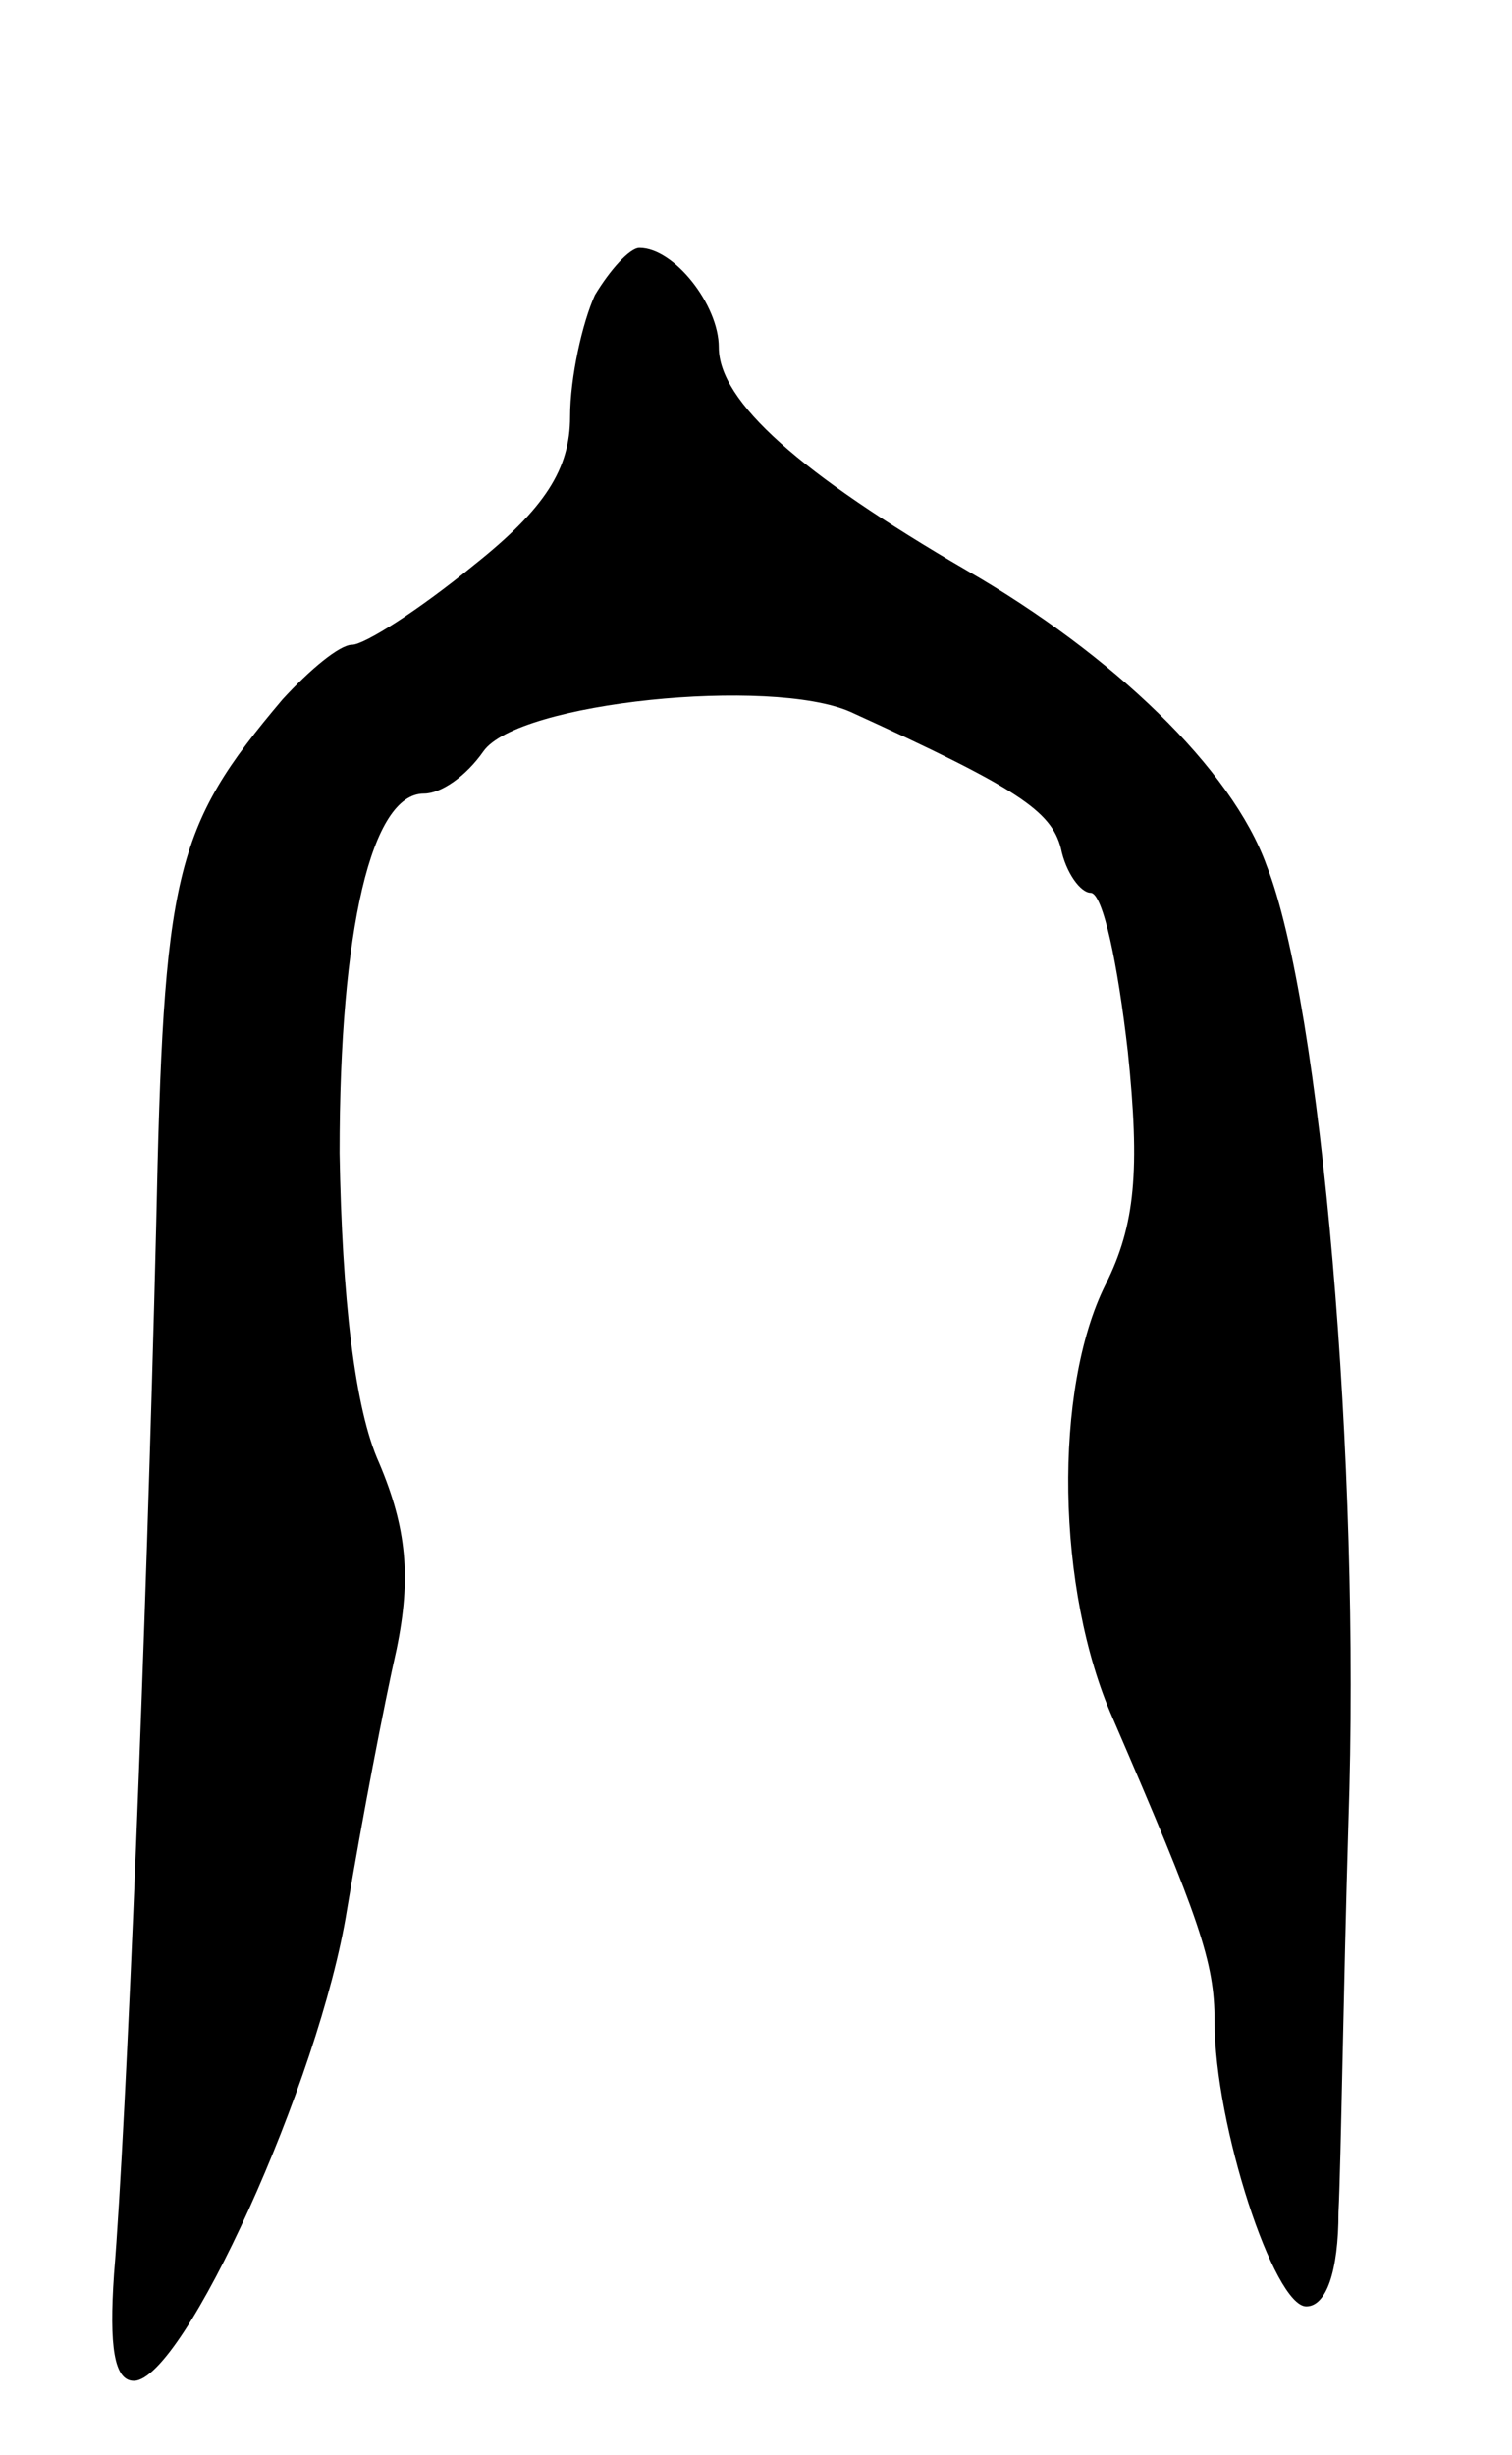 <svg version="1.0" xmlns="http://www.w3.org/2000/svg"
 width="61pt" height="99pt" viewBox="0 0 61 99"
 preserveAspectRatio="xMidYMid meet">
<g transform="translate(0,99) scale(0.1,-0.1)"
fill="#000000" stroke="none">
<path d="M240 871 c-5 -11 -10 -33 -10 -49 0 -21 -10 -37 -39 -60 -22 -18 -44
-32 -49 -32 -5 0 -17 -10 -28 -22 -44 -52 -48 -70 -51 -213 -4 -163 -12 -362
-17 -422 -2 -29 0 -43 8 -43 20 0 75 121 86 190 6 36 15 83 20 105 6 29 4 49
-7 75 -10 22 -15 67 -16 125 0 91 13 145 34 145 7 0 17 7 24 17 14 20 116 30
148 16 68 -31 81 -40 85 -55 2 -10 8 -18 12 -18 5 0 11 -29 15 -64 5 -48 3
-70 -9 -94 -21 -42 -20 -123 3 -175 35 -81 41 -98 41 -122 0 -42 24 -115 37
-115 8 0 13 14 13 38 1 20 2 91 4 157 5 145 -11 330 -33 386 -14 39 -62 85
-121 119 -67 39 -100 68 -100 90 0 17 -18 40 -32 40 -4 0 -12 -9 -18 -19z"/>
</g>
</svg>
